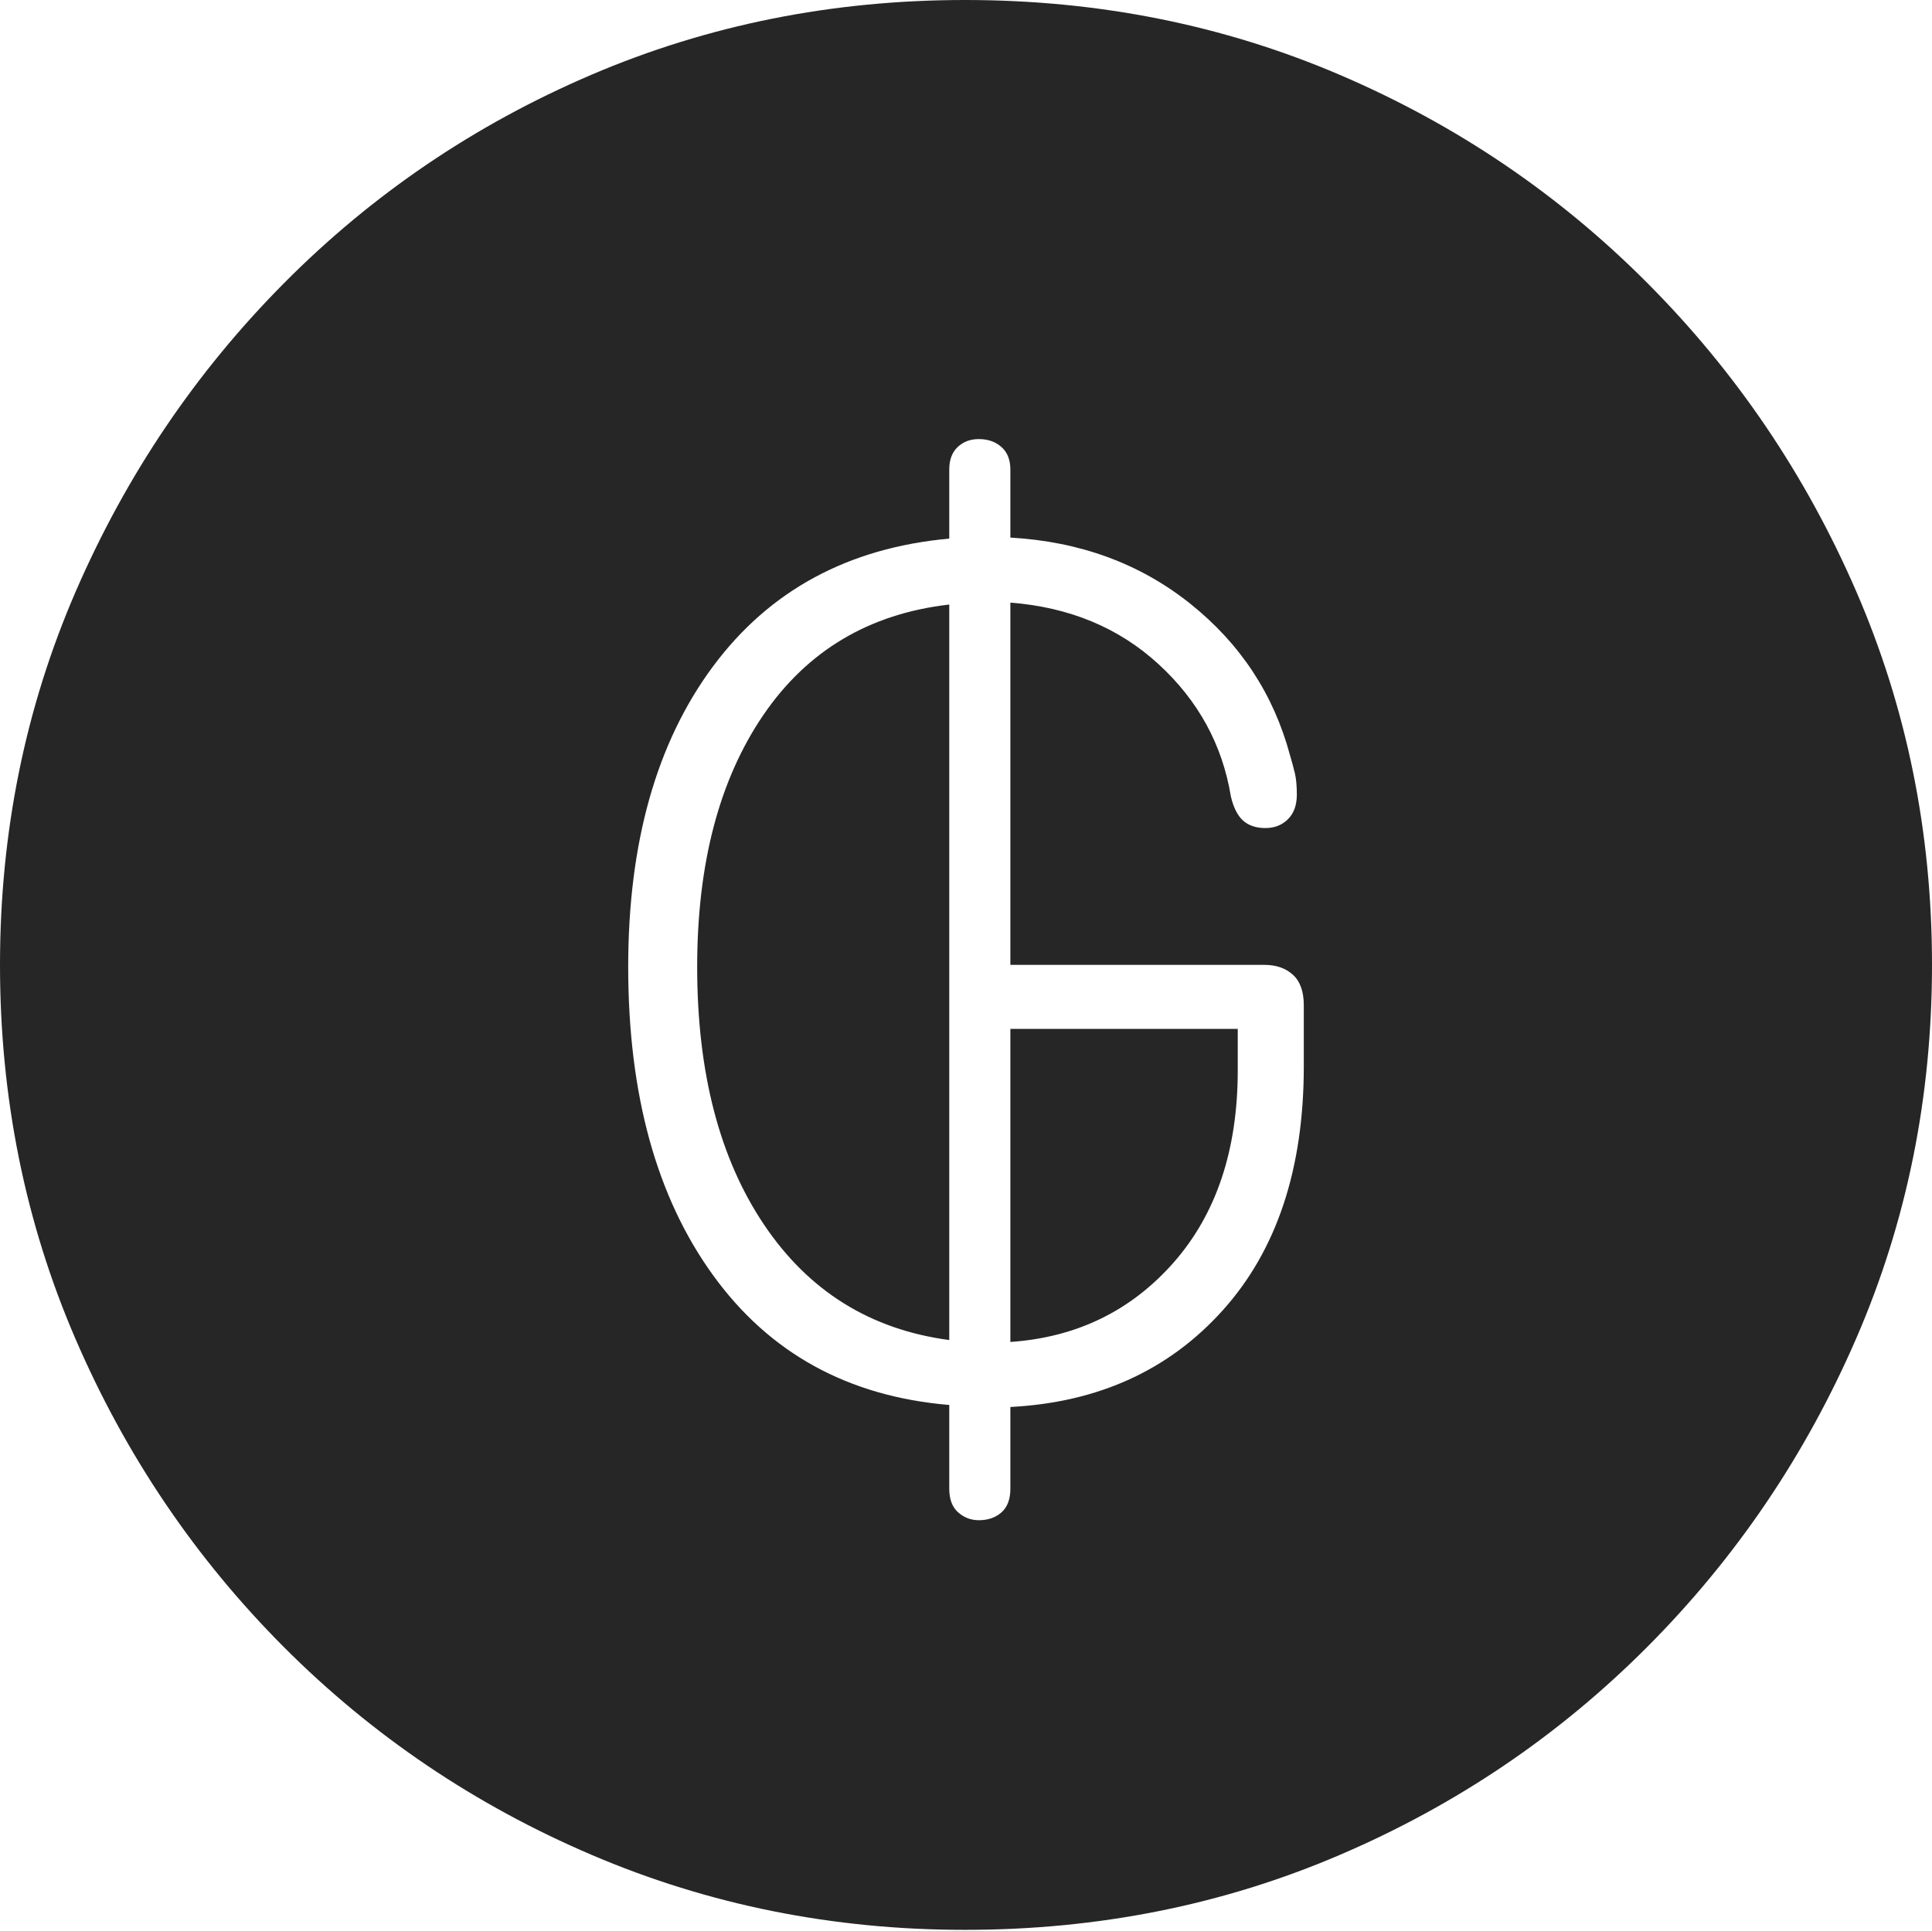 <?xml version="1.0" encoding="UTF-8"?>
<!--Generator: Apple Native CoreSVG 175-->
<!DOCTYPE svg
PUBLIC "-//W3C//DTD SVG 1.1//EN"
       "http://www.w3.org/Graphics/SVG/1.1/DTD/svg11.dtd">
<svg version="1.1" xmlns="http://www.w3.org/2000/svg" xmlns:xlink="http://www.w3.org/1999/xlink" width="19.16" height="19.15">
 <g>
  <rect height="19.15" opacity="0" width="19.16" x="0" y="0"/>
  <path d="M9.57 19.141Q11.553 19.141 13.286 18.398Q15.02 17.656 16.338 16.333Q17.656 15.01 18.408 13.276Q19.16 11.543 19.16 9.57Q19.16 7.598 18.408 5.864Q17.656 4.131 16.338 2.808Q15.02 1.484 13.286 0.742Q11.553 0 9.57 0Q7.598 0 5.864 0.742Q4.131 1.484 2.817 2.808Q1.504 4.131 0.752 5.864Q0 7.598 0 9.57Q0 11.543 0.747 13.276Q1.494 15.01 2.812 16.333Q4.131 17.656 5.869 18.398Q7.607 19.141 9.57 19.141ZM9.707 15.078Q9.59 15.078 9.502 15Q9.414 14.922 9.414 14.766L9.414 13.935Q7.91 13.809 7.07 12.646Q6.23 11.484 6.23 9.59Q6.23 7.744 7.07 6.611Q7.91 5.479 9.414 5.342L9.414 4.658Q9.414 4.512 9.497 4.434Q9.58 4.355 9.707 4.355Q9.844 4.355 9.932 4.434Q10.02 4.512 10.02 4.658L10.02 5.332Q11.055 5.391 11.802 5.986Q12.549 6.582 12.793 7.49Q12.822 7.588 12.842 7.671Q12.861 7.754 12.861 7.881Q12.861 8.037 12.773 8.125Q12.685 8.213 12.549 8.213Q12.412 8.213 12.329 8.14Q12.246 8.066 12.207 7.9Q12.08 7.129 11.489 6.587Q10.898 6.045 10.02 5.977L10.02 9.57L12.539 9.57Q12.715 9.57 12.822 9.668Q12.93 9.766 12.93 9.971L12.93 10.576Q12.93 12.1 12.129 12.993Q11.328 13.887 10.02 13.955L10.02 14.766Q10.02 14.922 9.932 15Q9.844 15.078 9.707 15.078ZM9.414 13.291L9.414 5.996Q8.223 6.133 7.568 7.095Q6.914 8.057 6.914 9.59Q6.914 11.162 7.578 12.148Q8.242 13.135 9.414 13.291ZM10.02 13.31Q11.006 13.242 11.641 12.52Q12.275 11.797 12.275 10.615L12.275 10.205L10.02 10.205Z" fill="rgba(0,0,0,0.85)"/>
 </g>
</svg>
